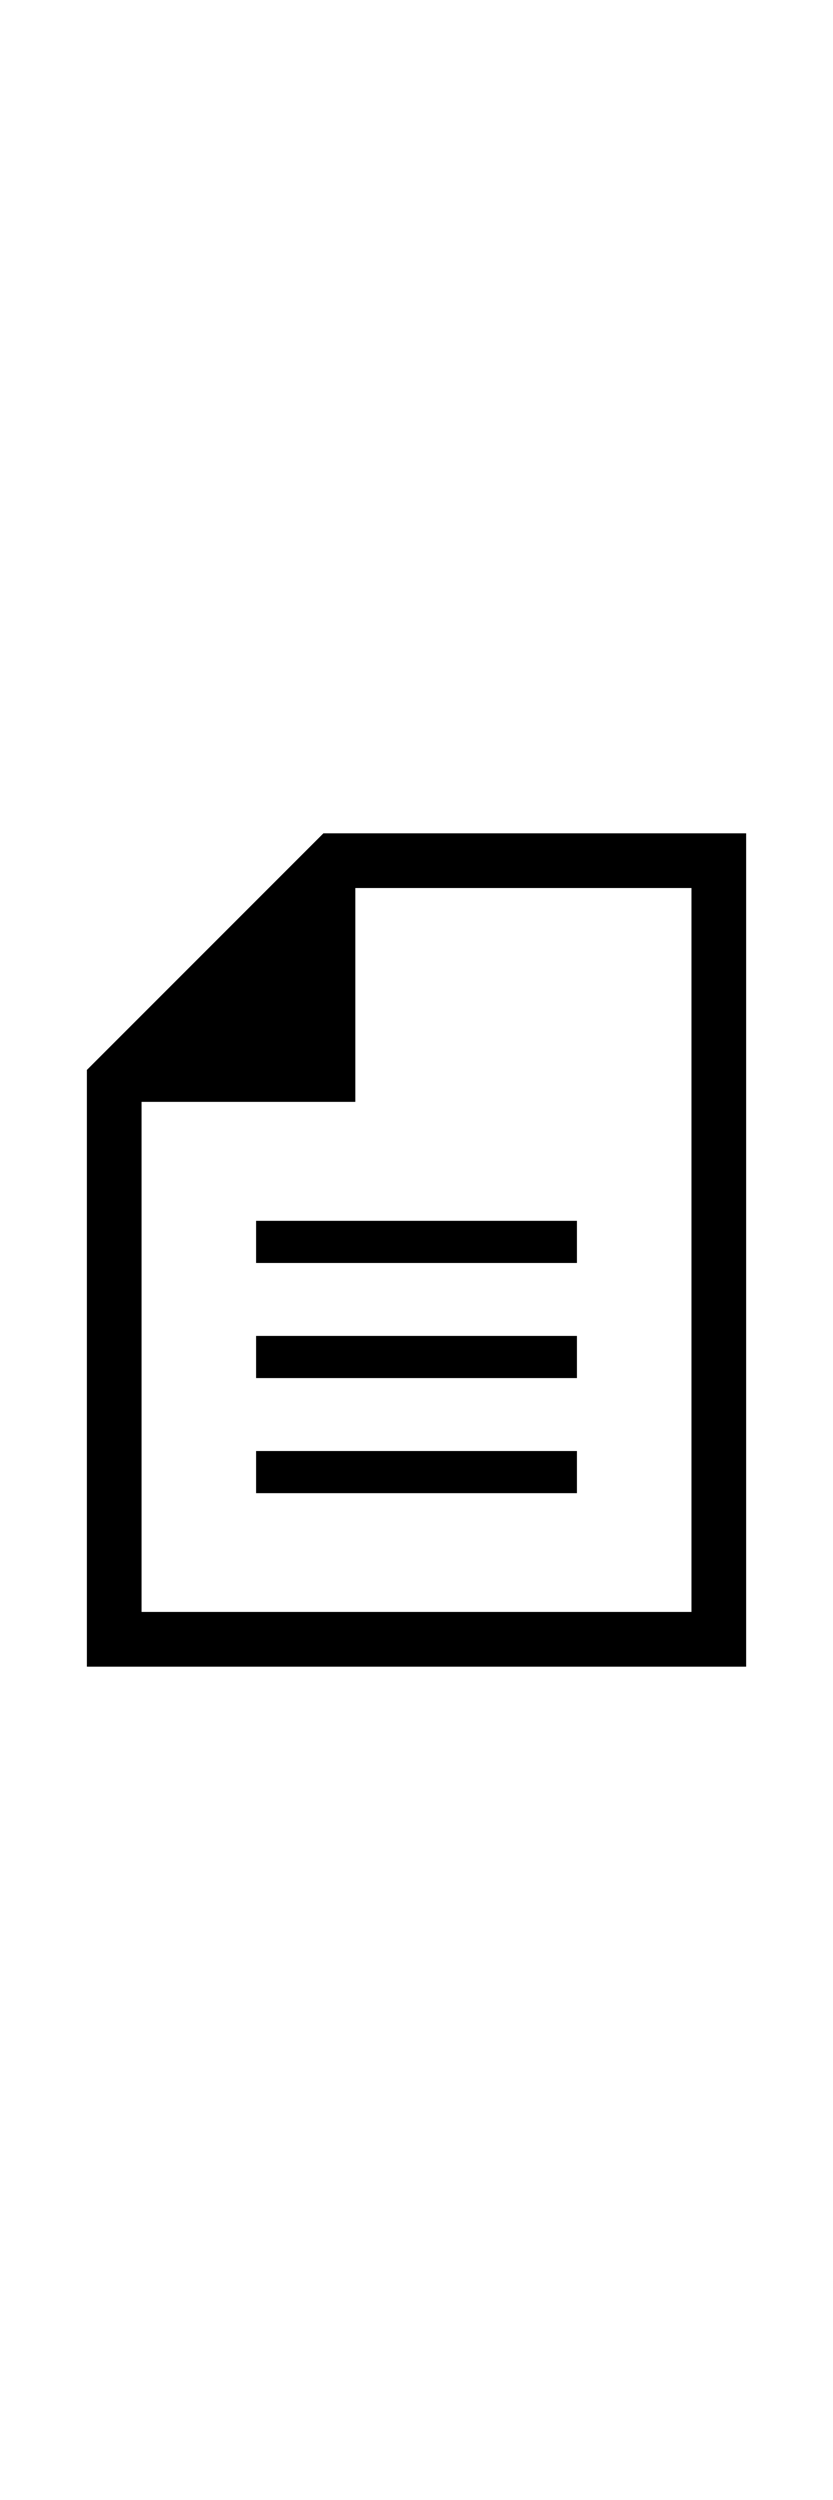 <svg width="10" height="30" viewBox="0 0 30 30" xmlns="http://www.w3.org/2000/svg">
  <path d="M11.647 0L3.129 8.518V30H26.872V0H11.647ZM24.903 28.03H5.098V9.667H12.797V1.969H24.903V28.03Z" />
  <path d="M20.778 13.95H9.223V15.467H20.778V13.95Z" />
  <path d="M20.778 18.093H9.223V19.611H20.778V18.093Z" />
  <path d="M20.778 22.237H9.223V23.754H20.778V22.237Z" />
</svg>